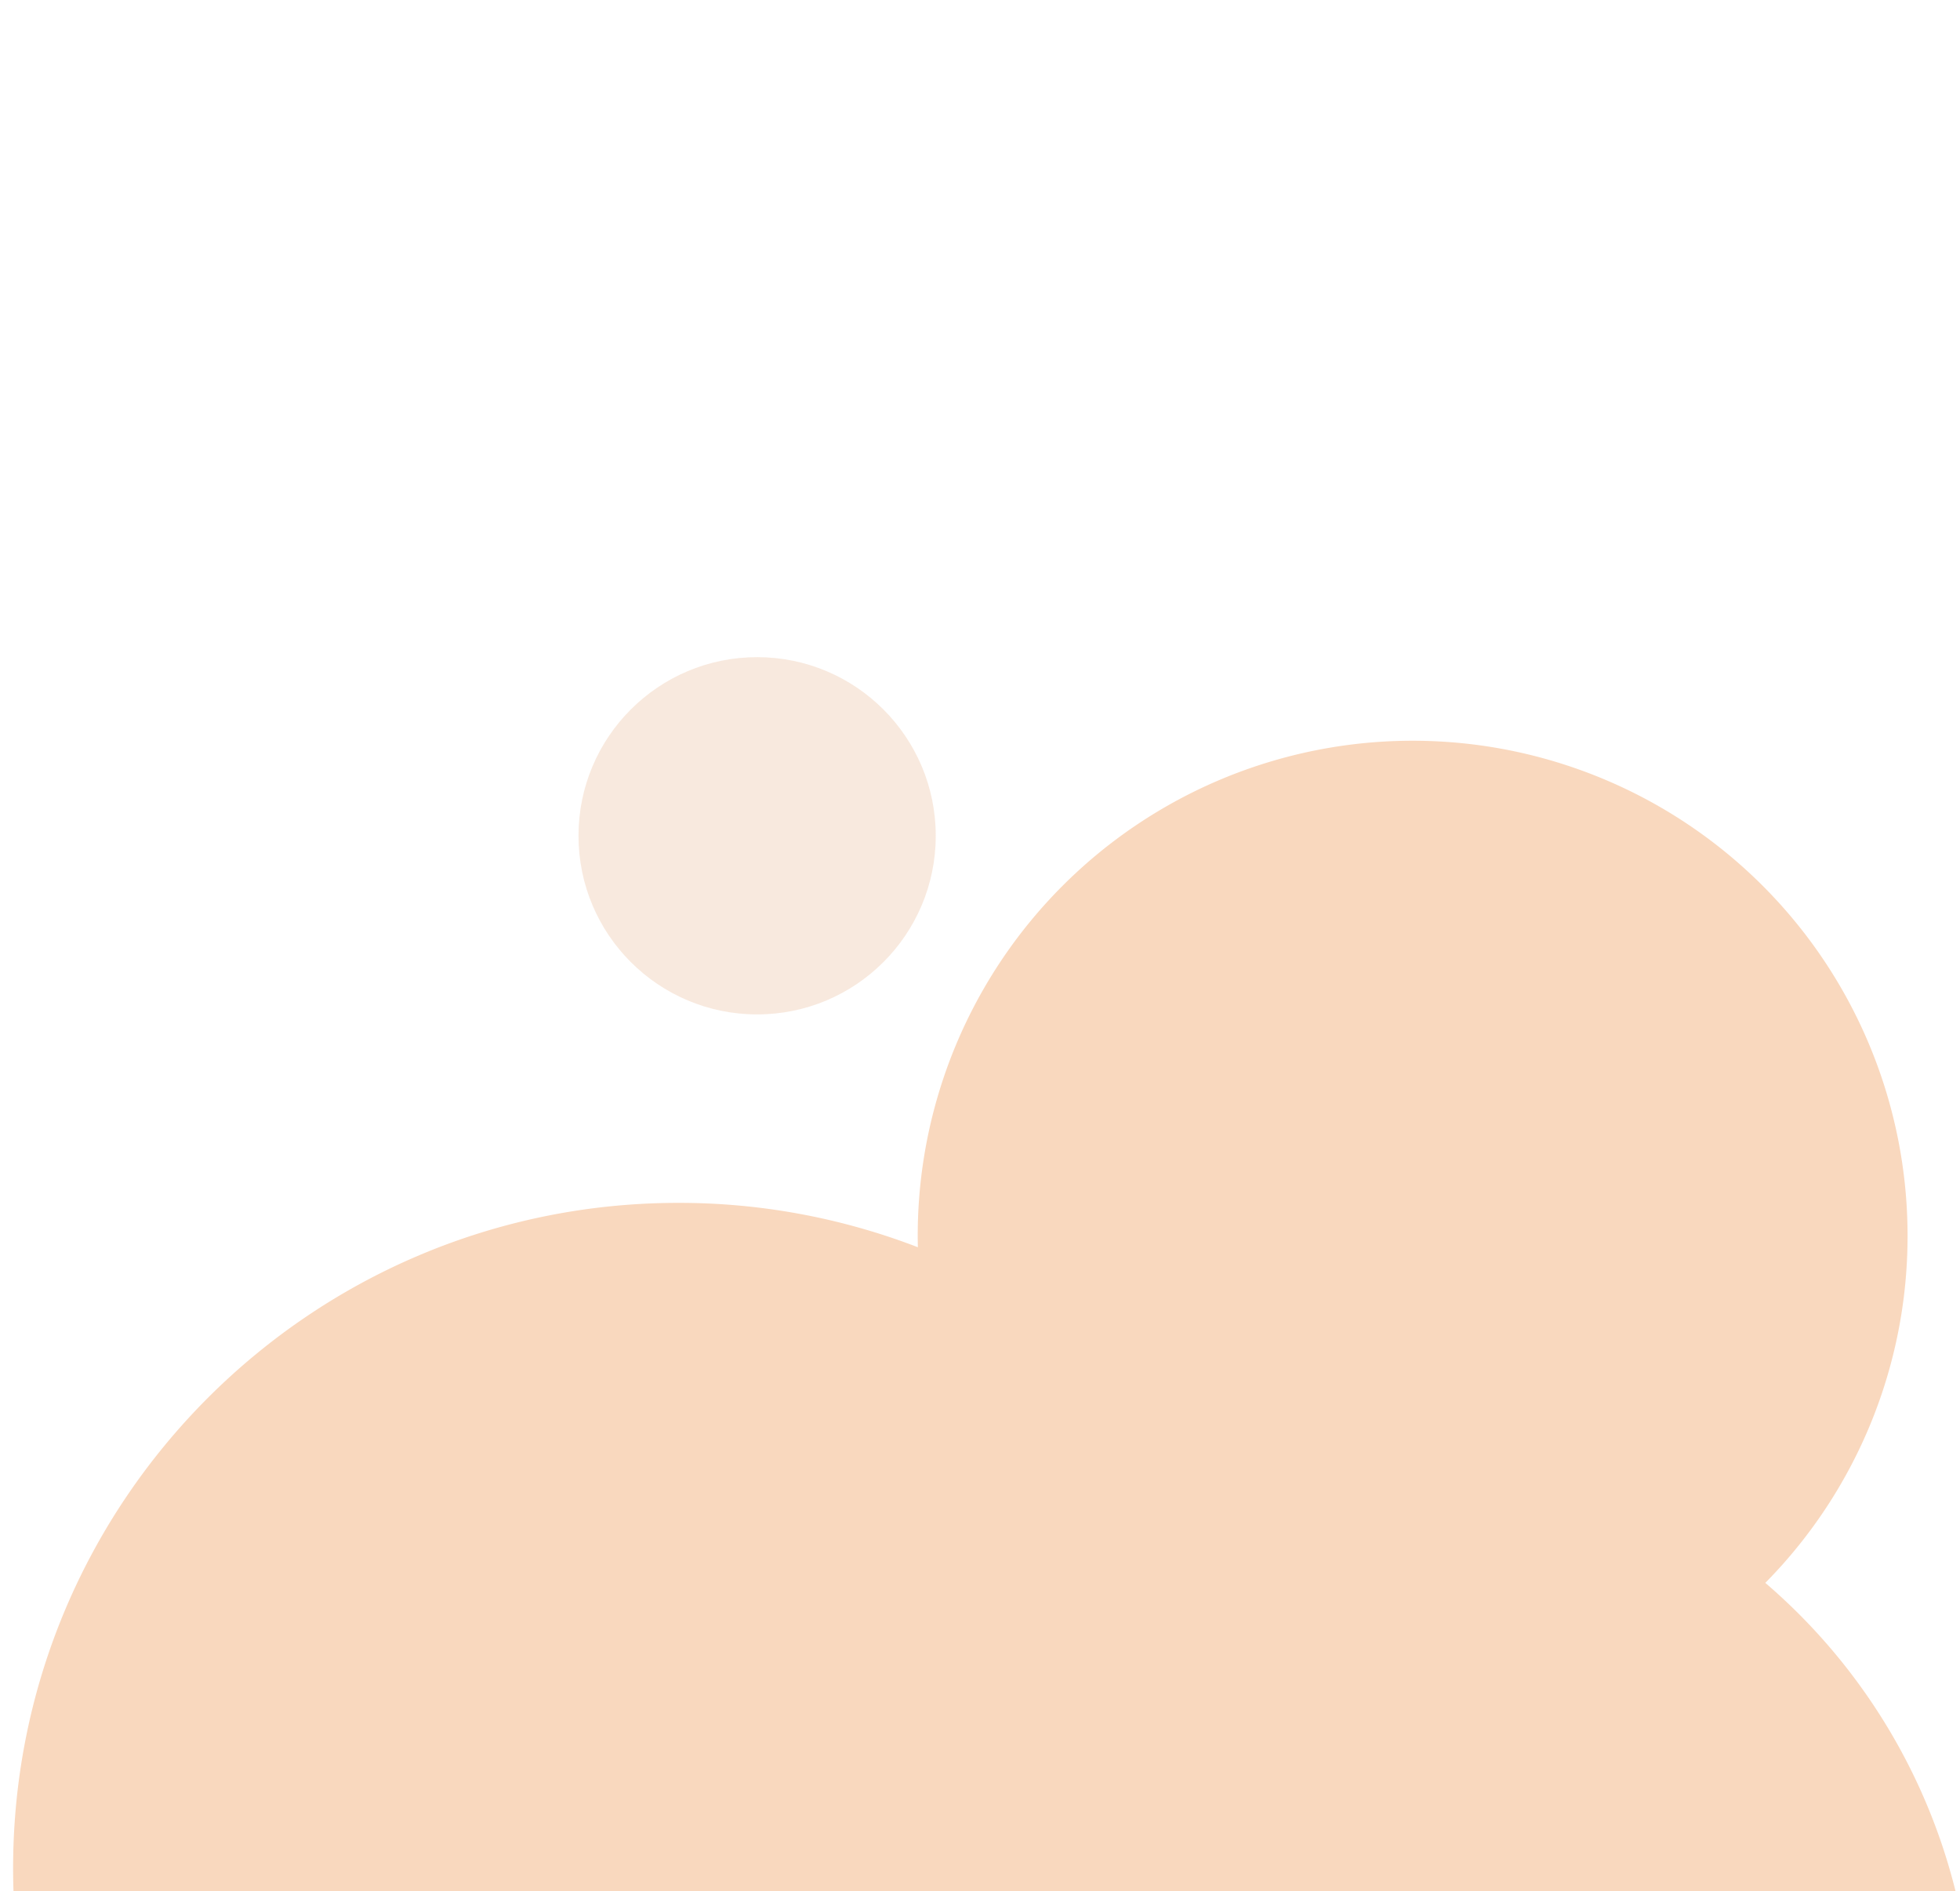 <svg width="598" height="577" xmlns="http://www.w3.org/2000/svg" data-name="Component 16 26">

  <g>

    <path id="svg_1" data-name="Union 2" d="m294.792,753.087a202.237,202.237 0 0 1 -87.792,19.913c-112.114,0 -203,-90.886 -203,-203s90.886,-203 203,-203a202.478,202.478 0 0 1 73.041,13.537a153.935,153.935 0 0 1 -0.041,-3.536a151,151 0 0 1 151,-151.001a151,151 0 0 1 151,151a150.523,150.523 0 0 1 -43.4,105.942a181.6,181.6 0 0 1 63.4,138.058a182,182 0 0 1 -182,182a181.371,181.371 0 0 1 -125.208,-49.913z" fill="#F9D8BE"/>
  </g>
    <circle fill-opacity="0.9" id="svg_2" data-name="Ellipse 8" cx="231" cy="255" r="54.5" fill="#F7E7DB" opacity="1"/>
</svg>
<!--<svg width="598" height="577" xmlns="http://www.w3.org/2000/svg" data-name="Component 16 26"><path fill="#F9D8BE" d="M294.792 753.087A202.237 202.237 0 0 1 207 773C94.886 773 4 682.114 4 570s90.886-203 203-203a202.478 202.478 0 0 1 73.041 13.537 153.935 153.935 0 0 1-.041-3.536A151 151 0 0 1 431 226a151 151 0 0 1 151 151 150.523 150.523 0 0 1-43.4 105.942A181.6 181.6 0 0 1 602 621a182 182 0 0 1-182 182 181.371 181.371 0 0 1-125.208-49.913z" /><circle opacity="1" fill="#F7E7DB" r="54.5" cy="255" cx="232" /></svg>-->

